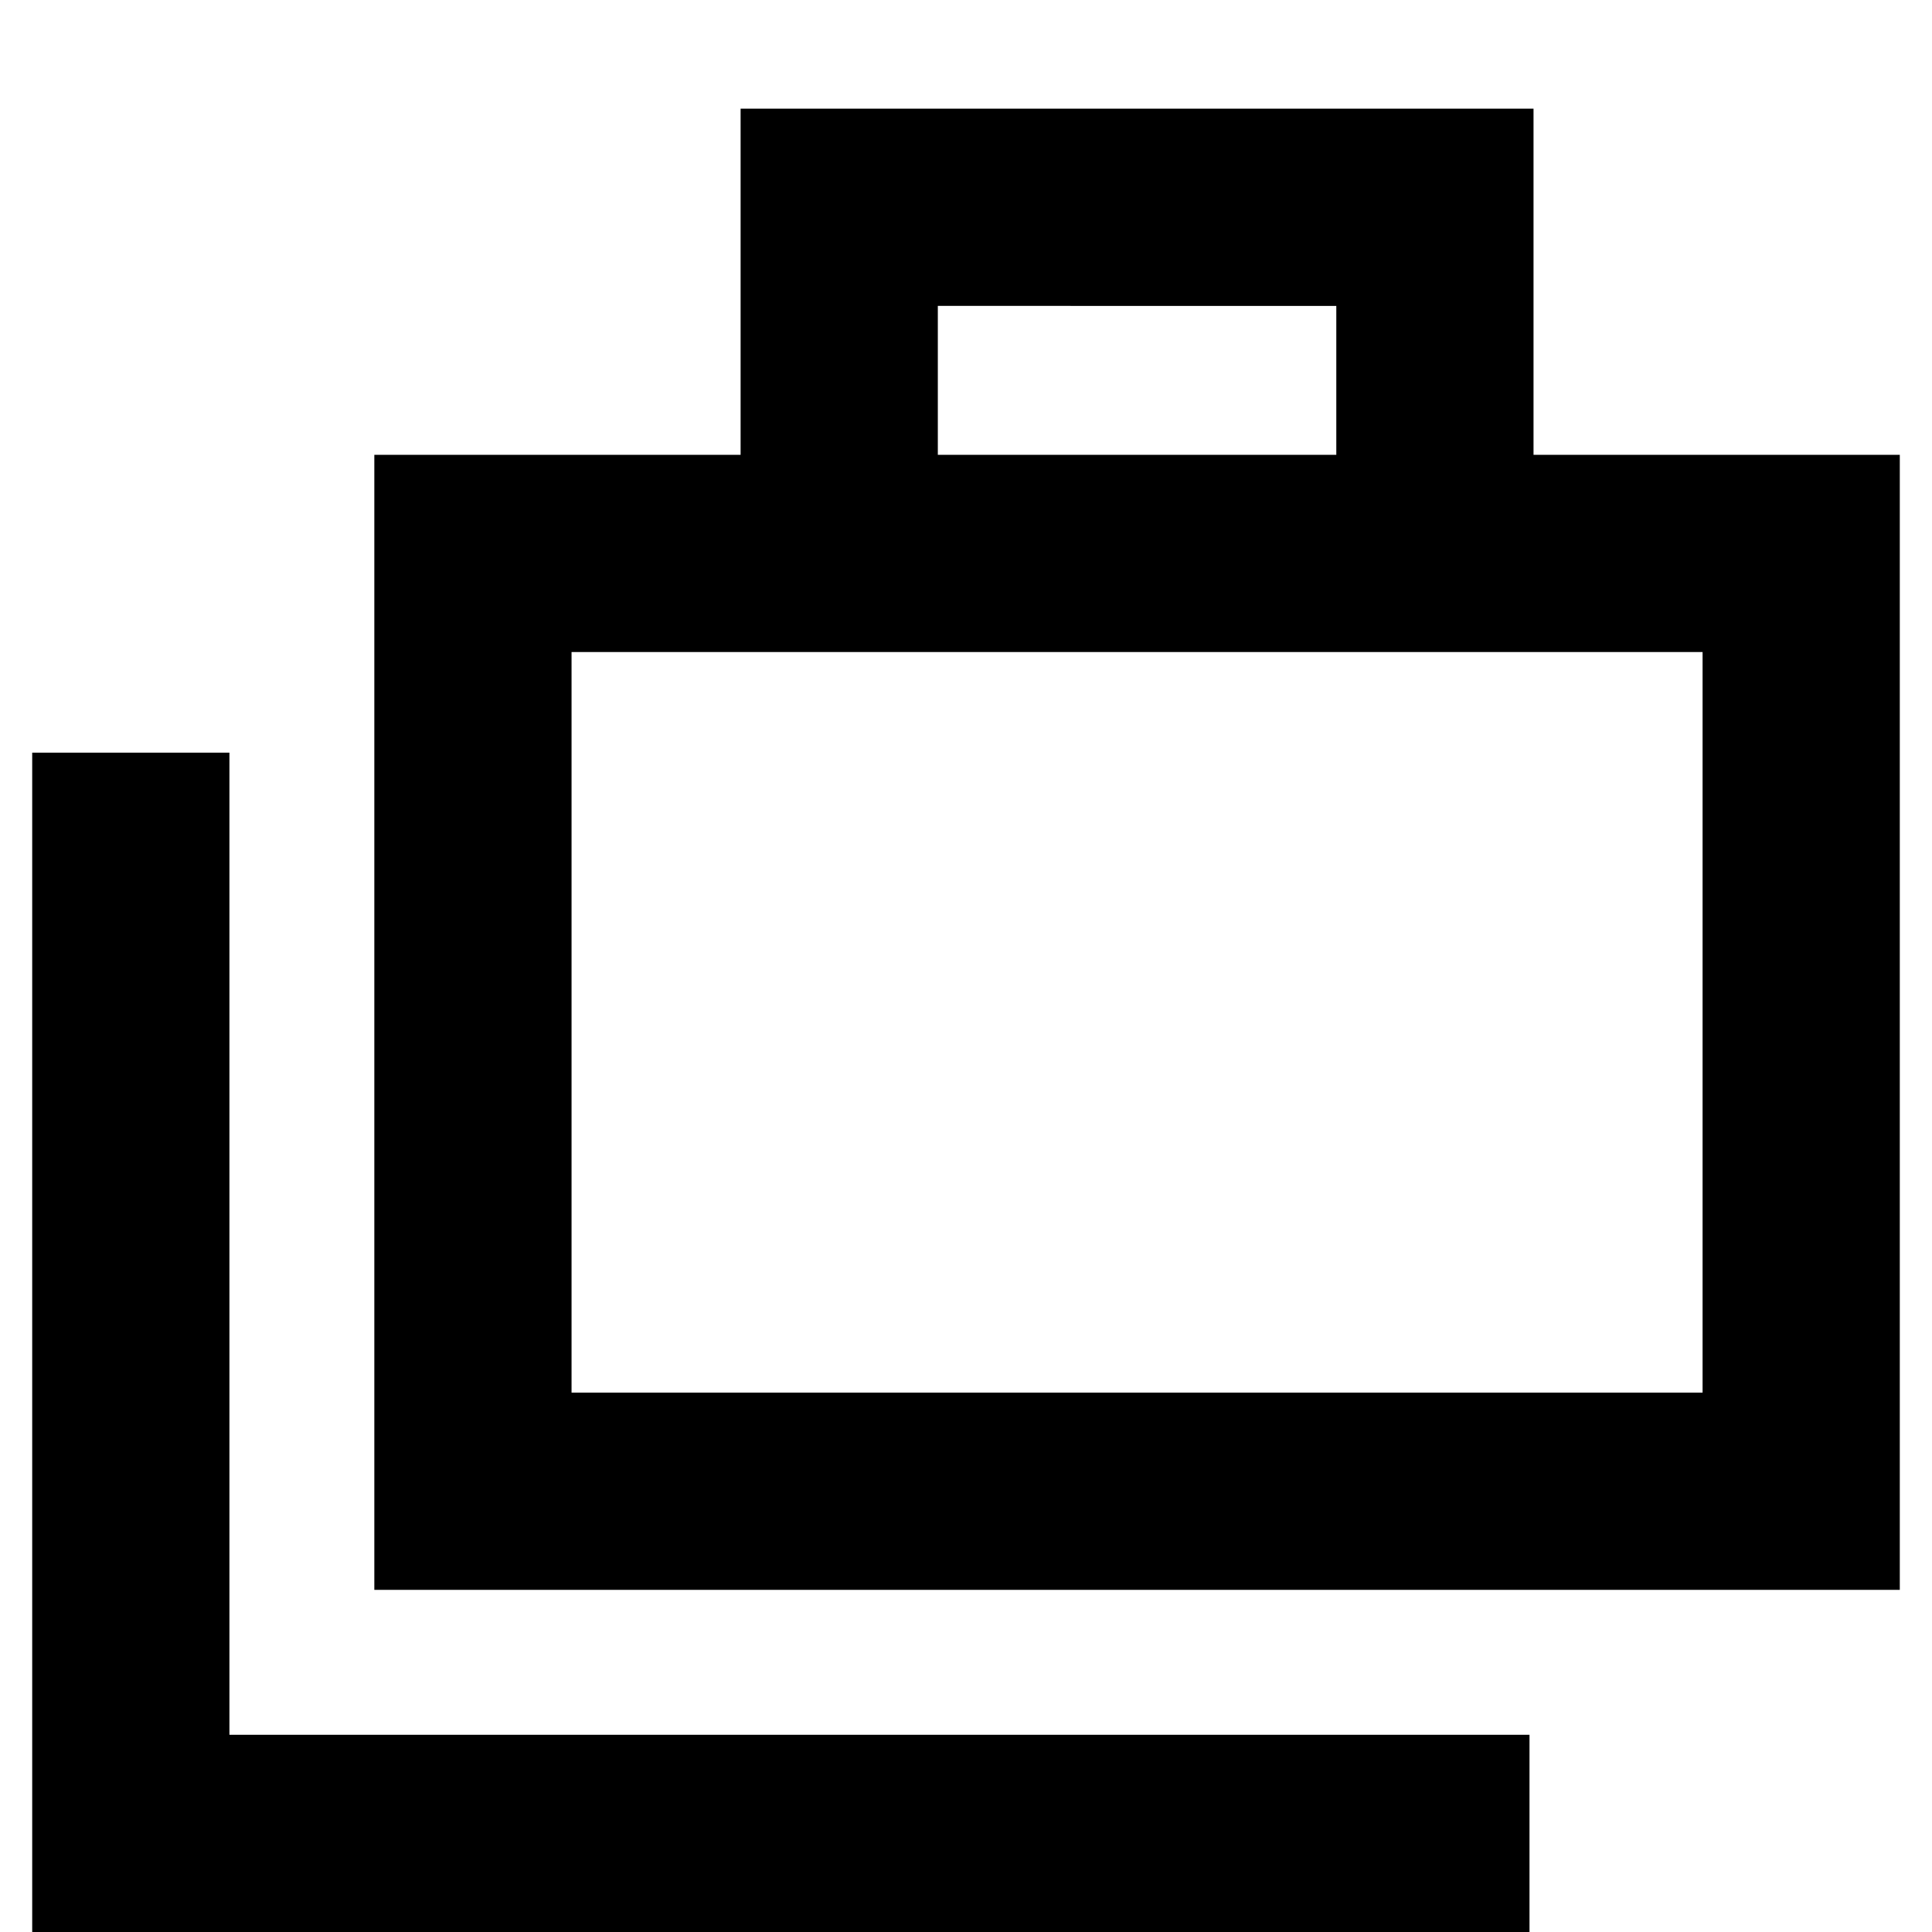 <svg xmlns="http://www.w3.org/2000/svg" height="20" viewBox="0 -960 960 960" width="20"><path d="M16 0v-586h98v488h646V0H16Zm170-170v-564h182v-172h394v172h182v564H186Zm280-564h198v-74H466v74ZM284-268h562v-368H284v368Zm0-368v368-368Z"/></svg>